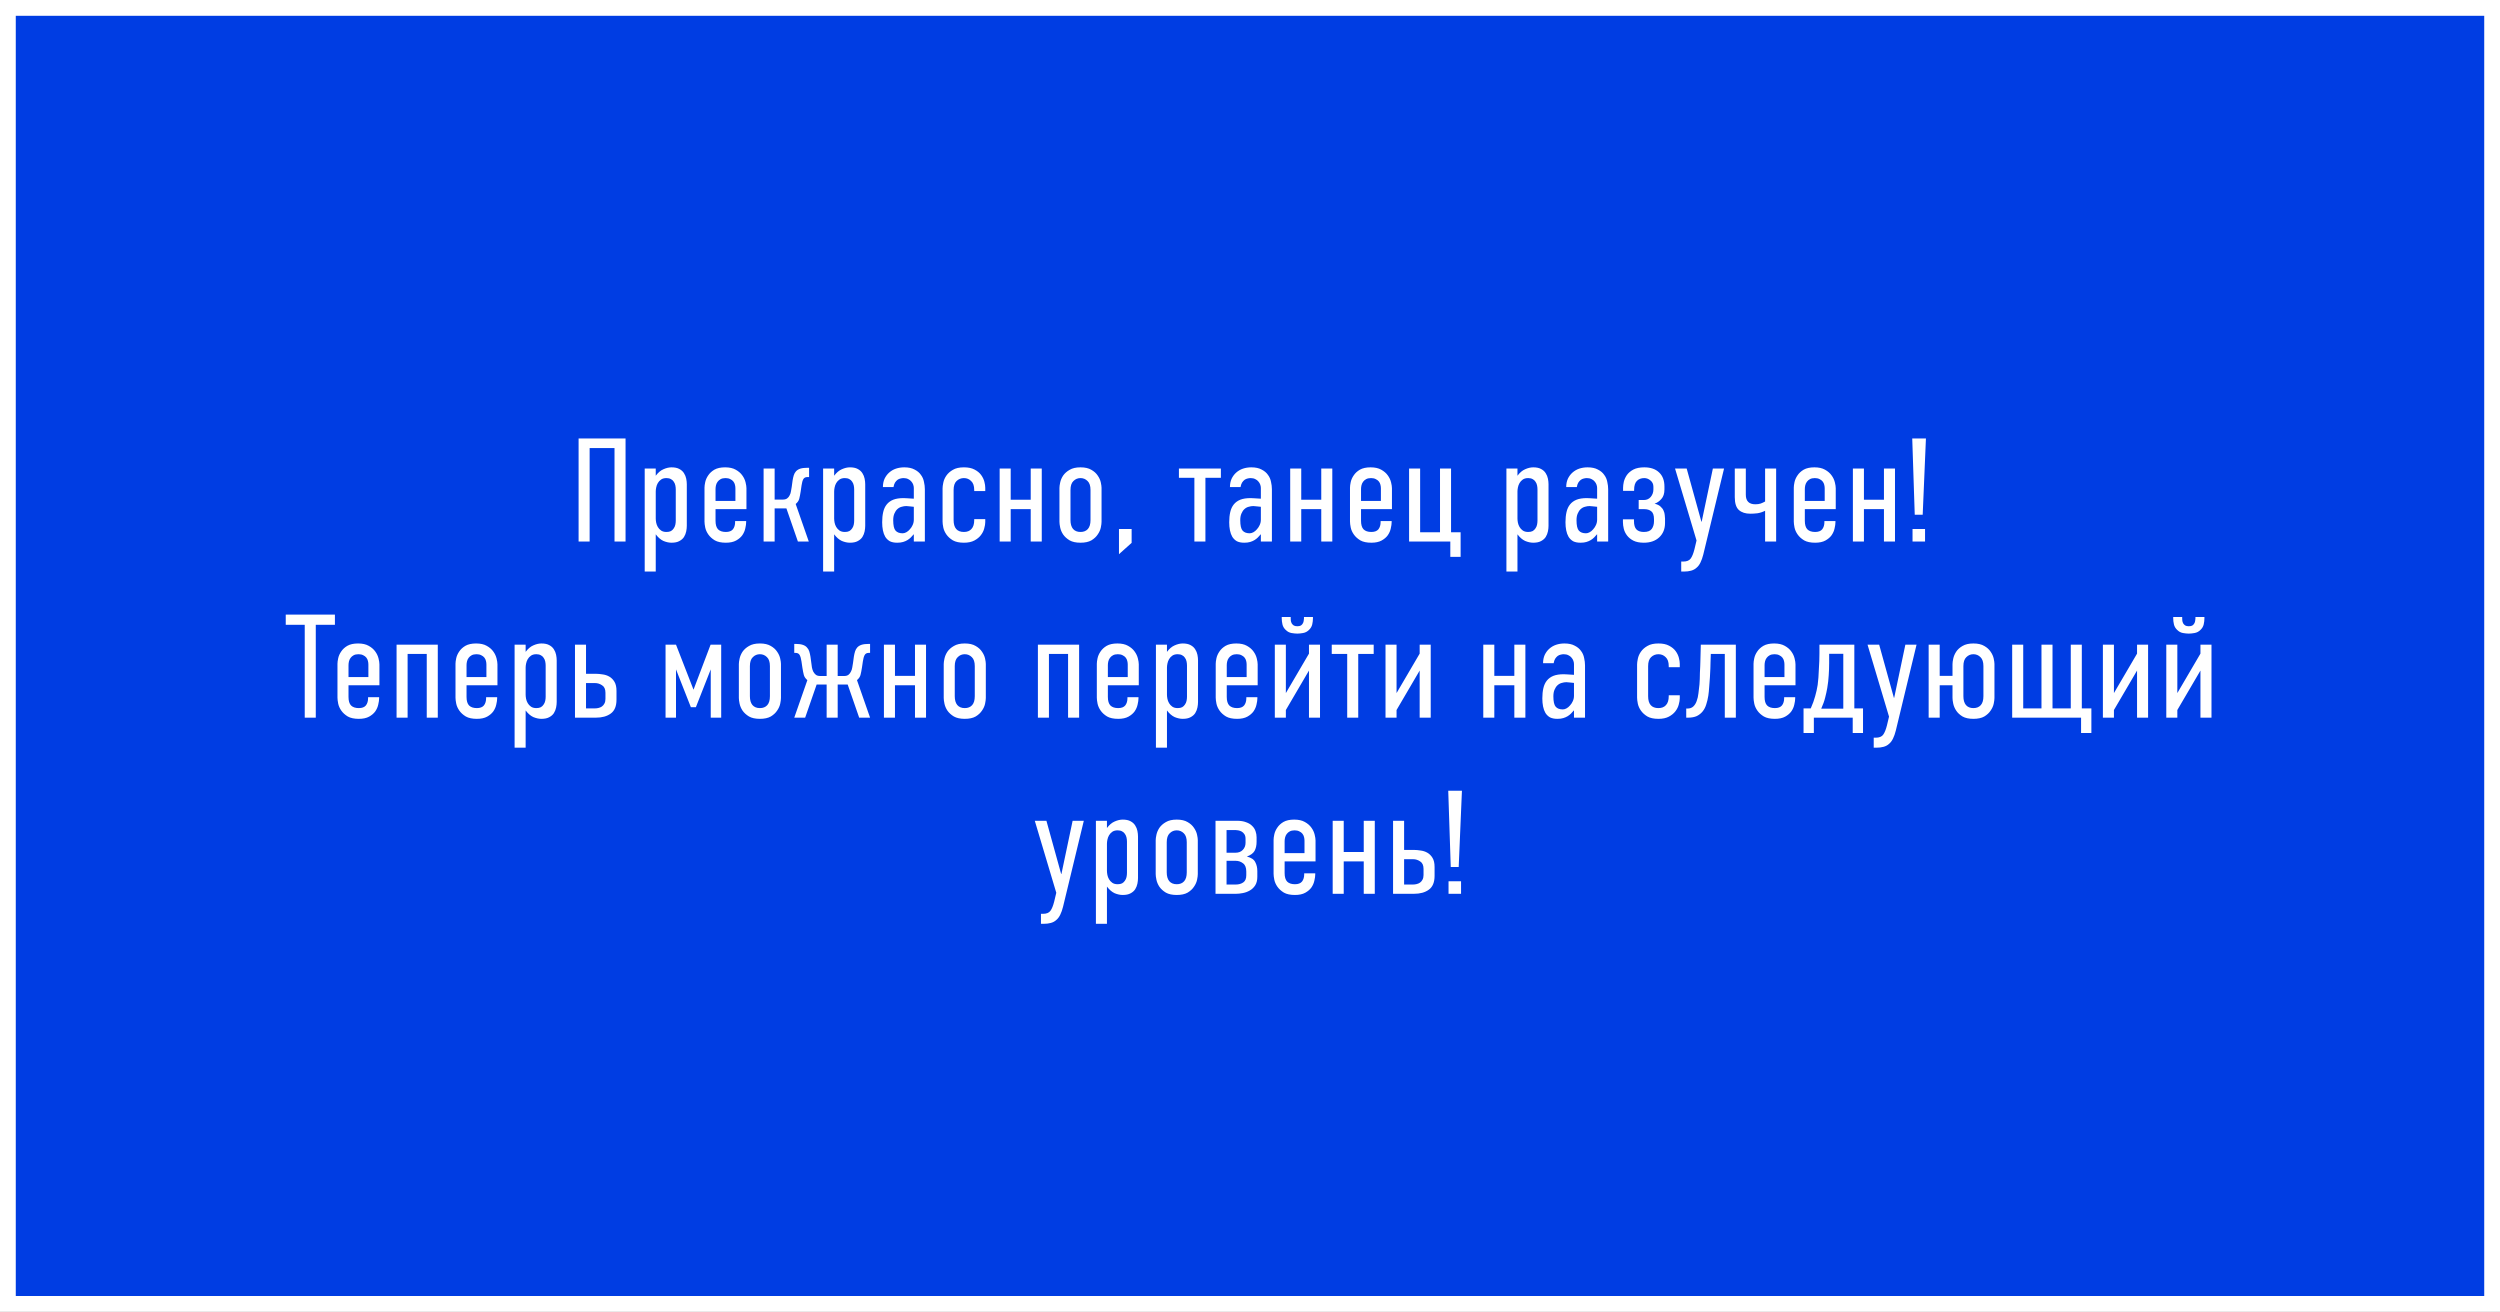 <svg width="951" height="499" viewBox="0 0 951 499" fill="none" xmlns="http://www.w3.org/2000/svg">
<rect x="0" y="0" width="951" height="499" fill="#808080" stroke="none"/>
<rect x="3" y="3" width="945" height="493" fill="#003DE3" stroke="white" stroke-width="6"/>
<path d="M237.961 166.8V206H233.761V170.44H224.297V206H220.097V166.8H237.961ZM245.245 178.224H249.445V180.968C250.341 179.773 251.312 178.952 252.357 178.504C253.44 178.019 254.467 177.776 255.437 177.776C256.669 177.776 257.659 177.981 258.405 178.392C259.189 178.803 259.787 179.344 260.197 180.016C260.608 180.651 260.888 181.341 261.037 182.088C261.187 182.835 261.261 183.544 261.261 184.216V200.008C261.261 200.68 261.187 201.389 261.037 202.136C260.888 202.883 260.608 203.592 260.197 204.264C259.787 204.899 259.189 205.421 258.405 205.832C257.659 206.243 256.669 206.448 255.437 206.448C254.467 206.448 253.44 206.224 252.357 205.776C251.312 205.291 250.341 204.451 249.445 203.256V217.424H245.245V178.224ZM253.533 202.36C254.205 202.36 254.765 202.248 255.213 202.024C255.661 201.763 256.016 201.427 256.277 201.016C256.576 200.605 256.781 200.139 256.893 199.616C257.005 199.093 257.061 198.571 257.061 198.048V186.176C257.061 185.653 257.005 185.131 256.893 184.608C256.781 184.085 256.576 183.619 256.277 183.208C256.016 182.797 255.661 182.48 255.213 182.256C254.765 181.995 254.205 181.864 253.533 181.864C252.675 181.864 251.984 182.051 251.461 182.424C250.939 182.797 250.528 183.245 250.229 183.768C249.931 184.291 249.725 184.851 249.613 185.448C249.501 186.008 249.445 186.512 249.445 186.96V197.264C249.445 197.712 249.501 198.235 249.613 198.832C249.725 199.392 249.931 199.933 250.229 200.456C250.528 200.979 250.939 201.427 251.461 201.8C251.984 202.173 252.675 202.36 253.533 202.36ZM279.638 198.216H283.838V198.608C283.838 199.28 283.726 200.083 283.502 201.016C283.316 201.912 282.942 202.771 282.382 203.592C281.822 204.376 281.038 205.048 280.03 205.608C279.022 206.168 277.716 206.448 276.11 206.448C274.356 206.448 272.956 206.149 271.91 205.552C270.865 204.917 270.044 204.171 269.446 203.312C268.849 202.453 268.457 201.576 268.27 200.68C268.084 199.747 267.99 198.981 267.99 198.384V185.504C267.99 184.944 268.084 184.235 268.27 183.376C268.457 182.517 268.83 181.677 269.39 180.856C269.95 179.997 270.734 179.269 271.742 178.672C272.788 178.075 274.15 177.776 275.83 177.776C277.473 177.776 278.817 178.075 279.862 178.672C280.945 179.269 281.785 179.997 282.382 180.856C282.98 181.677 283.39 182.555 283.614 183.488C283.838 184.384 283.95 185.131 283.95 185.728V193.68H272.19V198.104C272.19 199.597 272.508 200.68 273.142 201.352C273.814 202.024 274.804 202.36 276.11 202.36C277.342 202.36 278.238 202.024 278.798 201.352C279.358 200.643 279.638 199.709 279.638 198.552V198.216ZM279.75 190.544V185.784C279.75 185.336 279.694 184.888 279.582 184.44C279.47 183.955 279.265 183.525 278.966 183.152C278.668 182.779 278.276 182.48 277.79 182.256C277.305 181.995 276.708 181.864 275.998 181.864C275.252 181.864 274.636 181.995 274.15 182.256C273.665 182.517 273.273 182.853 272.974 183.264C272.676 183.675 272.47 184.123 272.358 184.608C272.246 185.093 272.19 185.56 272.19 186.008V190.544H279.75ZM297.808 190.04C298.48 190.04 299.021 189.891 299.432 189.592C299.843 189.293 300.16 188.901 300.384 188.416C300.645 187.931 300.813 187.408 300.888 186.848C301 186.288 301.093 185.747 301.168 185.224L301.504 182.76C301.616 182.051 301.765 181.397 301.952 180.8C302.139 180.203 302.419 179.699 302.792 179.288C303.203 178.84 303.744 178.504 304.416 178.28C305.125 178.056 306.04 177.944 307.16 177.944H307.776V181.472H307.16C306.413 181.472 305.891 181.733 305.592 182.256C305.293 182.779 305.069 183.563 304.92 184.608L304.584 186.904C304.397 188.099 304.211 189.051 304.024 189.76C303.837 190.469 303.389 191.123 302.68 191.72L307.664 206H303.52L299.152 193.4H294.672V206H290.472V178.224H294.672V190.04H297.808ZM313.113 178.224H317.313V180.968C318.209 179.773 319.179 178.952 320.225 178.504C321.307 178.019 322.334 177.776 323.305 177.776C324.537 177.776 325.526 177.981 326.273 178.392C327.057 178.803 327.654 179.344 328.065 180.016C328.475 180.651 328.755 181.341 328.905 182.088C329.054 182.835 329.129 183.544 329.129 184.216V200.008C329.129 200.68 329.054 201.389 328.905 202.136C328.755 202.883 328.475 203.592 328.065 204.264C327.654 204.899 327.057 205.421 326.273 205.832C325.526 206.243 324.537 206.448 323.305 206.448C322.334 206.448 321.307 206.224 320.225 205.776C319.179 205.291 318.209 204.451 317.313 203.256V217.424H313.113V178.224ZM321.401 202.36C322.073 202.36 322.633 202.248 323.081 202.024C323.529 201.763 323.883 201.427 324.145 201.016C324.443 200.605 324.649 200.139 324.761 199.616C324.873 199.093 324.929 198.571 324.929 198.048V186.176C324.929 185.653 324.873 185.131 324.761 184.608C324.649 184.085 324.443 183.619 324.145 183.208C323.883 182.797 323.529 182.48 323.081 182.256C322.633 181.995 322.073 181.864 321.401 181.864C320.542 181.864 319.851 182.051 319.329 182.424C318.806 182.797 318.395 183.245 318.097 183.768C317.798 184.291 317.593 184.851 317.481 185.448C317.369 186.008 317.313 186.512 317.313 186.96V197.264C317.313 197.712 317.369 198.235 317.481 198.832C317.593 199.392 317.798 199.933 318.097 200.456C318.395 200.979 318.806 201.427 319.329 201.8C319.851 202.173 320.542 202.36 321.401 202.36ZM347.617 203.256H347.561C347.225 203.667 346.871 204.059 346.497 204.432C346.124 204.805 345.695 205.141 345.209 205.44C344.724 205.739 344.164 205.981 343.529 206.168C342.932 206.355 342.185 206.448 341.289 206.448C340.169 206.448 339.236 206.261 338.489 205.888C337.78 205.477 337.201 204.917 336.753 204.208C336.343 203.499 336.044 202.677 335.857 201.744C335.671 200.811 335.577 199.784 335.577 198.664C335.577 197.208 335.708 195.92 335.969 194.8C336.231 193.643 336.679 192.672 337.313 191.888C337.948 191.104 338.769 190.507 339.777 190.096C340.823 189.685 342.129 189.48 343.697 189.48C343.996 189.48 344.425 189.499 344.985 189.536C345.545 189.536 346.423 189.592 347.617 189.704V185.616C347.617 185.243 347.543 184.832 347.393 184.384C347.244 183.936 347.001 183.525 346.665 183.152C346.367 182.779 345.975 182.48 345.489 182.256C345.004 181.995 344.407 181.864 343.697 181.864C343.324 181.864 342.932 181.92 342.521 182.032C342.148 182.107 341.775 182.275 341.401 182.536C341.065 182.797 340.748 183.152 340.449 183.6C340.188 184.048 340.001 184.608 339.889 185.28H335.857C335.857 184.123 336.063 183.077 336.473 182.144C336.921 181.211 337.5 180.427 338.209 179.792C338.956 179.12 339.815 178.616 340.785 178.28C341.793 177.944 342.857 177.776 343.977 177.776C345.583 177.776 346.889 178.056 347.897 178.616C348.943 179.139 349.745 179.811 350.305 180.632C350.903 181.416 351.295 182.312 351.481 183.32C351.705 184.291 351.817 185.224 351.817 186.12V206H347.617V203.256ZM347.617 192.784C347.02 192.709 346.479 192.653 345.993 192.616C345.508 192.541 345.097 192.504 344.761 192.504C344.164 192.504 343.567 192.597 342.969 192.784C342.372 192.933 341.831 193.232 341.345 193.68C340.897 194.091 340.524 194.651 340.225 195.36C339.927 196.032 339.777 196.872 339.777 197.88C339.777 199.859 340.076 201.184 340.673 201.856C341.271 202.528 342.167 202.864 343.361 202.864C343.809 202.864 344.276 202.733 344.761 202.472C345.247 202.211 345.695 201.837 346.105 201.352C346.553 200.867 346.908 200.325 347.169 199.728C347.468 199.093 347.617 198.403 347.617 197.656V192.784ZM370.593 197.488H374.793V198.608C374.793 199.28 374.662 200.083 374.401 201.016C374.177 201.912 373.747 202.771 373.113 203.592C372.515 204.376 371.694 205.048 370.649 205.608C369.603 206.168 368.278 206.448 366.673 206.448C364.918 206.448 363.518 206.149 362.473 205.552C361.427 204.917 360.606 204.171 360.009 203.312C359.411 202.453 359.019 201.576 358.833 200.68C358.646 199.747 358.553 198.981 358.553 198.384V185.784C358.553 185.224 358.646 184.496 358.833 183.6C359.019 182.667 359.411 181.771 360.009 180.912C360.606 180.053 361.427 179.325 362.473 178.728C363.518 178.093 364.918 177.776 366.673 177.776C368.315 177.776 369.659 178.056 370.705 178.616C371.787 179.176 372.627 179.867 373.225 180.688C373.822 181.509 374.233 182.368 374.457 183.264C374.681 184.123 374.793 184.888 374.793 185.56V186.792H370.593V186.4C370.593 184.832 370.201 183.693 369.417 182.984C368.67 182.237 367.755 181.864 366.673 181.864C365.59 181.864 364.657 182.237 363.873 182.984C363.126 183.693 362.753 184.832 362.753 186.4V197.824C362.753 200.848 364.059 202.36 366.673 202.36C367.905 202.36 368.857 201.987 369.529 201.24C370.238 200.493 370.593 199.355 370.593 197.824V197.488ZM380.269 178.224H384.469V190.096H392.085V178.224H396.285V206H392.085V193.68H384.469V206H380.269V178.224ZM403.014 185.616C403.014 185.093 403.107 184.403 403.294 183.544C403.48 182.648 403.854 181.771 404.414 180.912C405.011 180.053 405.832 179.325 406.878 178.728C407.923 178.093 409.304 177.776 411.022 177.776C412.739 177.776 414.12 178.093 415.166 178.728C416.211 179.325 417.014 180.053 417.574 180.912C418.171 181.771 418.563 182.648 418.75 183.544C418.936 184.403 419.03 185.075 419.03 185.56V198.496C419.03 199.056 418.936 199.784 418.75 200.68C418.563 201.576 418.171 202.453 417.574 203.312C417.014 204.171 416.211 204.917 415.166 205.552C414.12 206.149 412.739 206.448 411.022 206.448C409.304 206.448 407.923 206.149 406.878 205.552C405.832 204.917 405.011 204.171 404.414 203.312C403.854 202.453 403.48 201.576 403.294 200.68C403.107 199.784 403.014 199.056 403.014 198.496V185.616ZM414.83 186.4C414.83 184.832 414.456 183.693 413.71 182.984C412.963 182.237 412.067 181.864 411.022 181.864C409.976 181.864 409.08 182.237 408.334 182.984C407.587 183.693 407.214 184.832 407.214 186.4V197.824C407.214 199.28 407.531 200.4 408.166 201.184C408.838 201.968 409.79 202.36 411.022 202.36C412.216 202.36 413.15 201.987 413.822 201.24C414.494 200.493 414.83 199.355 414.83 197.824V186.4ZM430.473 201.24V206.504L425.657 210.816V201.24H430.473ZM458.541 181.752V206H454.341V181.752H448.461V178.224H464.421V181.752H458.541ZM479.633 203.256H479.577C479.241 203.667 478.886 204.059 478.513 204.432C478.14 204.805 477.71 205.141 477.225 205.44C476.74 205.739 476.18 205.981 475.545 206.168C474.948 206.355 474.201 206.448 473.305 206.448C472.185 206.448 471.252 206.261 470.505 205.888C469.796 205.477 469.217 204.917 468.769 204.208C468.358 203.499 468.06 202.677 467.873 201.744C467.686 200.811 467.593 199.784 467.593 198.664C467.593 197.208 467.724 195.92 467.985 194.8C468.246 193.643 468.694 192.672 469.329 191.888C469.964 191.104 470.785 190.507 471.793 190.096C472.838 189.685 474.145 189.48 475.713 189.48C476.012 189.48 476.441 189.499 477.001 189.536C477.561 189.536 478.438 189.592 479.633 189.704V185.616C479.633 185.243 479.558 184.832 479.409 184.384C479.26 183.936 479.017 183.525 478.681 183.152C478.382 182.779 477.99 182.48 477.505 182.256C477.02 181.995 476.422 181.864 475.713 181.864C475.34 181.864 474.948 181.92 474.537 182.032C474.164 182.107 473.79 182.275 473.417 182.536C473.081 182.797 472.764 183.152 472.465 183.6C472.204 184.048 472.017 184.608 471.905 185.28H467.873C467.873 184.123 468.078 183.077 468.489 182.144C468.937 181.211 469.516 180.427 470.225 179.792C470.972 179.12 471.83 178.616 472.801 178.28C473.809 177.944 474.873 177.776 475.993 177.776C477.598 177.776 478.905 178.056 479.913 178.616C480.958 179.139 481.761 179.811 482.321 180.632C482.918 181.416 483.31 182.312 483.497 183.32C483.721 184.291 483.833 185.224 483.833 186.12V206H479.633V203.256ZM479.633 192.784C479.036 192.709 478.494 192.653 478.009 192.616C477.524 192.541 477.113 192.504 476.777 192.504C476.18 192.504 475.582 192.597 474.985 192.784C474.388 192.933 473.846 193.232 473.361 193.68C472.913 194.091 472.54 194.651 472.241 195.36C471.942 196.032 471.793 196.872 471.793 197.88C471.793 199.859 472.092 201.184 472.689 201.856C473.286 202.528 474.182 202.864 475.377 202.864C475.825 202.864 476.292 202.733 476.777 202.472C477.262 202.211 477.71 201.837 478.121 201.352C478.569 200.867 478.924 200.325 479.185 199.728C479.484 199.093 479.633 198.403 479.633 197.656V192.784ZM490.792 178.224H494.992V190.096H502.608V178.224H506.808V206H502.608V193.68H494.992V206H490.792V178.224ZM525.185 198.216H529.385V198.608C529.385 199.28 529.273 200.083 529.049 201.016C528.862 201.912 528.489 202.771 527.929 203.592C527.369 204.376 526.585 205.048 525.577 205.608C524.569 206.168 523.262 206.448 521.657 206.448C519.902 206.448 518.502 206.149 517.457 205.552C516.412 204.917 515.59 204.171 514.993 203.312C514.396 202.453 514.004 201.576 513.817 200.68C513.63 199.747 513.537 198.981 513.537 198.384V185.504C513.537 184.944 513.63 184.235 513.817 183.376C514.004 182.517 514.377 181.677 514.937 180.856C515.497 179.997 516.281 179.269 517.289 178.672C518.334 178.075 519.697 177.776 521.377 177.776C523.02 177.776 524.364 178.075 525.409 178.672C526.492 179.269 527.332 179.997 527.929 180.856C528.526 181.677 528.937 182.555 529.161 183.488C529.385 184.384 529.497 185.131 529.497 185.728V193.68H517.737V198.104C517.737 199.597 518.054 200.68 518.689 201.352C519.361 202.024 520.35 202.36 521.657 202.36C522.889 202.36 523.785 202.024 524.345 201.352C524.905 200.643 525.185 199.709 525.185 198.552V198.216ZM525.297 190.544V185.784C525.297 185.336 525.241 184.888 525.129 184.44C525.017 183.955 524.812 183.525 524.513 183.152C524.214 182.779 523.822 182.48 523.337 182.256C522.852 181.995 522.254 181.864 521.545 181.864C520.798 181.864 520.182 181.995 519.697 182.256C519.212 182.517 518.82 182.853 518.521 183.264C518.222 183.675 518.017 184.123 517.905 184.608C517.793 185.093 517.737 185.56 517.737 186.008V190.544H525.297ZM536.019 178.224H540.219V202.472H547.779V178.224H551.979V202.472H555.619V211.824H551.699V206H536.019V178.224ZM573.042 178.224H577.242V180.968C578.138 179.773 579.109 178.952 580.154 178.504C581.237 178.019 582.264 177.776 583.234 177.776C584.466 177.776 585.456 177.981 586.202 178.392C586.986 178.803 587.584 179.344 587.994 180.016C588.405 180.651 588.685 181.341 588.834 182.088C588.984 182.835 589.058 183.544 589.058 184.216V200.008C589.058 200.68 588.984 201.389 588.834 202.136C588.685 202.883 588.405 203.592 587.994 204.264C587.584 204.899 586.986 205.421 586.202 205.832C585.456 206.243 584.466 206.448 583.234 206.448C582.264 206.448 581.237 206.224 580.154 205.776C579.109 205.291 578.138 204.451 577.242 203.256V217.424H573.042V178.224ZM581.33 202.36C582.002 202.36 582.562 202.248 583.01 202.024C583.458 201.763 583.813 201.427 584.074 201.016C584.373 200.605 584.578 200.139 584.69 199.616C584.802 199.093 584.858 198.571 584.858 198.048V186.176C584.858 185.653 584.802 185.131 584.69 184.608C584.578 184.085 584.373 183.619 584.074 183.208C583.813 182.797 583.458 182.48 583.01 182.256C582.562 181.995 582.002 181.864 581.33 181.864C580.472 181.864 579.781 182.051 579.258 182.424C578.736 182.797 578.325 183.245 578.026 183.768C577.728 184.291 577.522 184.851 577.41 185.448C577.298 186.008 577.242 186.512 577.242 186.96V197.264C577.242 197.712 577.298 198.235 577.41 198.832C577.522 199.392 577.728 199.933 578.026 200.456C578.325 200.979 578.736 201.427 579.258 201.8C579.781 202.173 580.472 202.36 581.33 202.36ZM607.547 203.256H607.491C607.155 203.667 606.8 204.059 606.427 204.432C606.054 204.805 605.624 205.141 605.139 205.44C604.654 205.739 604.094 205.981 603.459 206.168C602.862 206.355 602.115 206.448 601.219 206.448C600.099 206.448 599.166 206.261 598.419 205.888C597.71 205.477 597.131 204.917 596.683 204.208C596.272 203.499 595.974 202.677 595.787 201.744C595.6 200.811 595.507 199.784 595.507 198.664C595.507 197.208 595.638 195.92 595.899 194.8C596.16 193.643 596.608 192.672 597.243 191.888C597.878 191.104 598.699 190.507 599.707 190.096C600.752 189.685 602.059 189.48 603.627 189.48C603.926 189.48 604.355 189.499 604.915 189.536C605.475 189.536 606.352 189.592 607.547 189.704V185.616C607.547 185.243 607.472 184.832 607.323 184.384C607.174 183.936 606.931 183.525 606.595 183.152C606.296 182.779 605.904 182.48 605.419 182.256C604.934 181.995 604.336 181.864 603.627 181.864C603.254 181.864 602.862 181.92 602.451 182.032C602.078 182.107 601.704 182.275 601.331 182.536C600.995 182.797 600.678 183.152 600.379 183.6C600.118 184.048 599.931 184.608 599.819 185.28H595.787C595.787 184.123 595.992 183.077 596.403 182.144C596.851 181.211 597.43 180.427 598.139 179.792C598.886 179.12 599.744 178.616 600.715 178.28C601.723 177.944 602.787 177.776 603.907 177.776C605.512 177.776 606.819 178.056 607.827 178.616C608.872 179.139 609.675 179.811 610.235 180.632C610.832 181.416 611.224 182.312 611.411 183.32C611.635 184.291 611.747 185.224 611.747 186.12V206H607.547V203.256ZM607.547 192.784C606.95 192.709 606.408 192.653 605.923 192.616C605.438 192.541 605.027 192.504 604.691 192.504C604.094 192.504 603.496 192.597 602.899 192.784C602.302 192.933 601.76 193.232 601.275 193.68C600.827 194.091 600.454 194.651 600.155 195.36C599.856 196.032 599.707 196.872 599.707 197.88C599.707 199.859 600.006 201.184 600.603 201.856C601.2 202.528 602.096 202.864 603.291 202.864C603.739 202.864 604.206 202.733 604.691 202.472C605.176 202.211 605.624 201.837 606.035 201.352C606.483 200.867 606.838 200.325 607.099 199.728C607.398 199.093 607.547 198.403 607.547 197.656V192.784ZM617.418 185.56C617.418 184.888 617.512 184.123 617.698 183.264C617.922 182.368 618.314 181.509 618.874 180.688C619.472 179.867 620.293 179.176 621.338 178.616C622.421 178.056 623.802 177.776 625.482 177.776C627.872 177.776 629.738 178.411 631.082 179.68C632.464 180.949 633.154 182.76 633.154 185.112V186.176C633.154 187.744 632.762 188.957 631.978 189.816C631.232 190.675 630.373 191.272 629.402 191.608C630.373 191.832 631.12 192.187 631.642 192.672C632.202 193.157 632.594 193.68 632.818 194.24C633.08 194.8 633.229 195.36 633.266 195.92C633.341 196.48 633.378 196.928 633.378 197.264V198.944C633.378 201.221 632.632 203.051 631.138 204.432C629.682 205.776 627.741 206.448 625.314 206.448C623.709 206.448 622.384 206.187 621.338 205.664C620.33 205.141 619.528 204.488 618.93 203.704C618.333 202.92 617.922 202.08 617.698 201.184C617.474 200.251 617.362 199.392 617.362 198.608V197.544H621.562V198.16C621.562 199.691 621.88 200.773 622.514 201.408C623.149 202.043 624.082 202.36 625.314 202.36C626.77 202.36 627.778 201.968 628.338 201.184C628.898 200.4 629.178 199.429 629.178 198.272V197.544C629.178 196.013 628.824 194.987 628.114 194.464C627.442 193.941 626.565 193.68 625.482 193.68H623.354V190.208H625.314C626.397 190.208 627.274 189.816 627.946 189.032C628.618 188.211 628.954 187.259 628.954 186.176V185.168C628.954 184.16 628.581 183.357 627.834 182.76C627.125 182.163 626.341 181.864 625.482 181.864C624.325 181.864 623.392 182.219 622.682 182.928C621.973 183.637 621.618 184.776 621.618 186.344V186.736H617.418V185.56ZM647.936 210.928C647.637 212.123 647.282 213.131 646.872 213.952C646.461 214.811 645.957 215.483 645.36 215.968C644.8 216.491 644.109 216.864 643.288 217.088C642.504 217.312 641.57 217.424 640.488 217.424H639.536V213.616H640.32C641.626 213.616 642.56 213.243 643.12 212.496C643.68 211.749 644.165 210.555 644.576 208.912L645.36 205.608L637.184 178.224H641.608L647.208 198.44H647.32L651.576 178.224H655.832L647.936 210.928ZM671.445 194.296C670.475 194.781 669.504 195.099 668.533 195.248C667.563 195.36 666.667 195.416 665.845 195.416C663.979 195.416 662.523 194.949 661.477 194.016C660.432 193.083 659.909 191.44 659.909 189.088V178.224H664.109V188.192C664.109 190.619 665.323 191.832 667.749 191.832C668.496 191.832 669.168 191.739 669.765 191.552C670.363 191.328 670.923 191.067 671.445 190.768V178.224H675.645V206H671.445V194.296ZM694.005 198.216H698.205V198.608C698.205 199.28 698.093 200.083 697.869 201.016C697.683 201.912 697.309 202.771 696.749 203.592C696.189 204.376 695.405 205.048 694.397 205.608C693.389 206.168 692.083 206.448 690.477 206.448C688.723 206.448 687.323 206.149 686.277 205.552C685.232 204.917 684.411 204.171 683.813 203.312C683.216 202.453 682.824 201.576 682.637 200.68C682.451 199.747 682.357 198.981 682.357 198.384V185.504C682.357 184.944 682.451 184.235 682.637 183.376C682.824 182.517 683.197 181.677 683.757 180.856C684.317 179.997 685.101 179.269 686.109 178.672C687.155 178.075 688.517 177.776 690.197 177.776C691.84 177.776 693.184 178.075 694.229 178.672C695.312 179.269 696.152 179.997 696.749 180.856C697.347 181.677 697.757 182.555 697.981 183.488C698.205 184.384 698.317 185.131 698.317 185.728V193.68H686.557V198.104C686.557 199.597 686.875 200.68 687.509 201.352C688.181 202.024 689.171 202.36 690.477 202.36C691.709 202.36 692.605 202.024 693.165 201.352C693.725 200.643 694.005 199.709 694.005 198.552V198.216ZM694.117 190.544V185.784C694.117 185.336 694.061 184.888 693.949 184.44C693.837 183.955 693.632 183.525 693.333 183.152C693.035 182.779 692.643 182.48 692.157 182.256C691.672 181.995 691.075 181.864 690.365 181.864C689.619 181.864 689.003 181.995 688.517 182.256C688.032 182.517 687.64 182.853 687.341 183.264C687.043 183.675 686.837 184.123 686.725 184.608C686.613 185.093 686.557 185.56 686.557 186.008V190.544H694.117ZM704.839 178.224H709.039V190.096H716.655V178.224H720.855V206H716.655V193.68H709.039V206H704.839V178.224ZM732.624 166.8L731.392 195.808H728.368L727.416 166.8H732.624ZM732.288 201.24V206H727.528V201.24H732.288ZM127.401 233.8V237.664H120.121V273H115.921V237.664H108.697V233.8H127.401ZM140.021 265.216H144.221V265.608C144.221 266.28 144.109 267.083 143.885 268.016C143.698 268.912 143.325 269.771 142.765 270.592C142.205 271.376 141.421 272.048 140.413 272.608C139.405 273.168 138.098 273.448 136.493 273.448C134.738 273.448 133.338 273.149 132.293 272.552C131.248 271.917 130.426 271.171 129.829 270.312C129.232 269.453 128.84 268.576 128.653 267.68C128.466 266.747 128.373 265.981 128.373 265.384V252.504C128.373 251.944 128.466 251.235 128.653 250.376C128.84 249.517 129.213 248.677 129.773 247.856C130.333 246.997 131.117 246.269 132.125 245.672C133.17 245.075 134.533 244.776 136.213 244.776C137.856 244.776 139.2 245.075 140.245 245.672C141.328 246.269 142.168 246.997 142.765 247.856C143.362 248.677 143.773 249.555 143.997 250.488C144.221 251.384 144.333 252.131 144.333 252.728V260.68H132.573V265.104C132.573 266.597 132.89 267.68 133.525 268.352C134.197 269.024 135.186 269.36 136.493 269.36C137.725 269.36 138.621 269.024 139.181 268.352C139.741 267.643 140.021 266.709 140.021 265.552V265.216ZM140.133 257.544V252.784C140.133 252.336 140.077 251.888 139.965 251.44C139.853 250.955 139.648 250.525 139.349 250.152C139.05 249.779 138.658 249.48 138.173 249.256C137.688 248.995 137.09 248.864 136.381 248.864C135.634 248.864 135.018 248.995 134.533 249.256C134.048 249.517 133.656 249.853 133.357 250.264C133.058 250.675 132.853 251.123 132.741 251.608C132.629 252.093 132.573 252.56 132.573 253.008V257.544H140.133ZM150.855 245.224H166.535V273H162.335V248.752H155.055V273H150.855V245.224ZM184.919 265.216H189.119V265.608C189.119 266.28 189.007 267.083 188.783 268.016C188.597 268.912 188.223 269.771 187.663 270.592C187.103 271.376 186.319 272.048 185.311 272.608C184.303 273.168 182.997 273.448 181.391 273.448C179.637 273.448 178.237 273.149 177.191 272.552C176.146 271.917 175.325 271.171 174.727 270.312C174.13 269.453 173.738 268.576 173.551 267.68C173.365 266.747 173.271 265.981 173.271 265.384V252.504C173.271 251.944 173.365 251.235 173.551 250.376C173.738 249.517 174.111 248.677 174.671 247.856C175.231 246.997 176.015 246.269 177.023 245.672C178.069 245.075 179.431 244.776 181.111 244.776C182.754 244.776 184.098 245.075 185.143 245.672C186.226 246.269 187.066 246.997 187.663 247.856C188.261 248.677 188.671 249.555 188.895 250.488C189.119 251.384 189.231 252.131 189.231 252.728V260.68H177.471V265.104C177.471 266.597 177.789 267.68 178.423 268.352C179.095 269.024 180.085 269.36 181.391 269.36C182.623 269.36 183.519 269.024 184.079 268.352C184.639 267.643 184.919 266.709 184.919 265.552V265.216ZM185.031 257.544V252.784C185.031 252.336 184.975 251.888 184.863 251.44C184.751 250.955 184.546 250.525 184.247 250.152C183.949 249.779 183.557 249.48 183.071 249.256C182.586 248.995 181.989 248.864 181.279 248.864C180.533 248.864 179.917 248.995 179.431 249.256C178.946 249.517 178.554 249.853 178.255 250.264C177.957 250.675 177.751 251.123 177.639 251.608C177.527 252.093 177.471 252.56 177.471 253.008V257.544H185.031ZM195.753 245.224H199.953V247.968C200.849 246.773 201.82 245.952 202.865 245.504C203.948 245.019 204.975 244.776 205.945 244.776C207.177 244.776 208.167 244.981 208.913 245.392C209.697 245.803 210.295 246.344 210.705 247.016C211.116 247.651 211.396 248.341 211.545 249.088C211.695 249.835 211.769 250.544 211.769 251.216V267.008C211.769 267.68 211.695 268.389 211.545 269.136C211.396 269.883 211.116 270.592 210.705 271.264C210.295 271.899 209.697 272.421 208.913 272.832C208.167 273.243 207.177 273.448 205.945 273.448C204.975 273.448 203.948 273.224 202.865 272.776C201.82 272.291 200.849 271.451 199.953 270.256V284.424H195.753V245.224ZM204.041 269.36C204.713 269.36 205.273 269.248 205.721 269.024C206.169 268.763 206.524 268.427 206.785 268.016C207.084 267.605 207.289 267.139 207.401 266.616C207.513 266.093 207.569 265.571 207.569 265.048V253.176C207.569 252.653 207.513 252.131 207.401 251.608C207.289 251.085 207.084 250.619 206.785 250.208C206.524 249.797 206.169 249.48 205.721 249.256C205.273 248.995 204.713 248.864 204.041 248.864C203.183 248.864 202.492 249.051 201.969 249.424C201.447 249.797 201.036 250.245 200.737 250.768C200.439 251.291 200.233 251.851 200.121 252.448C200.009 253.008 199.953 253.512 199.953 253.96V264.264C199.953 264.712 200.009 265.235 200.121 265.832C200.233 266.392 200.439 266.933 200.737 267.456C201.036 267.979 201.447 268.427 201.969 268.8C202.492 269.173 203.183 269.36 204.041 269.36ZM222.922 245.224V256.312H226.674C227.458 256.312 228.298 256.387 229.194 256.536C230.127 256.648 230.986 256.928 231.77 257.376C232.554 257.824 233.207 258.477 233.73 259.336C234.253 260.195 234.514 261.352 234.514 262.808V266.168C234.514 268.632 233.786 270.387 232.33 271.432C230.911 272.477 229.026 273 226.674 273H218.722V245.224H222.922ZM222.922 269.472H226.338C226.786 269.472 227.234 269.416 227.682 269.304C228.167 269.192 228.597 269.005 228.97 268.744C229.381 268.445 229.698 268.072 229.922 267.624C230.183 267.139 230.314 266.541 230.314 265.832V263.536C230.314 262.155 229.885 261.203 229.026 260.68C228.205 260.12 227.309 259.84 226.338 259.84H222.922V269.472ZM263.815 262.36L270.311 245.224H274.343V273H270.367V254.632L264.711 269.024H262.807L257.151 254.632V273H253.175V245.224H257.151L263.815 262.36ZM281.061 252.616C281.061 252.093 281.154 251.403 281.341 250.544C281.527 249.648 281.901 248.771 282.461 247.912C283.058 247.053 283.879 246.325 284.925 245.728C285.97 245.093 287.351 244.776 289.069 244.776C290.786 244.776 292.167 245.093 293.213 245.728C294.258 246.325 295.061 247.053 295.621 247.912C296.218 248.771 296.61 249.648 296.797 250.544C296.983 251.403 297.077 252.075 297.077 252.56V265.496C297.077 266.056 296.983 266.784 296.797 267.68C296.61 268.576 296.218 269.453 295.621 270.312C295.061 271.171 294.258 271.917 293.213 272.552C292.167 273.149 290.786 273.448 289.069 273.448C287.351 273.448 285.97 273.149 284.925 272.552C283.879 271.917 283.058 271.171 282.461 270.312C281.901 269.453 281.527 268.576 281.341 267.68C281.154 266.784 281.061 266.056 281.061 265.496V252.616ZM292.877 253.4C292.877 251.832 292.503 250.693 291.757 249.984C291.01 249.237 290.114 248.864 289.069 248.864C288.023 248.864 287.127 249.237 286.381 249.984C285.634 250.693 285.261 251.832 285.261 253.4V264.824C285.261 266.28 285.578 267.4 286.213 268.184C286.885 268.968 287.837 269.36 289.069 269.36C290.263 269.36 291.197 268.987 291.869 268.24C292.541 267.493 292.877 266.355 292.877 264.824V253.4ZM314.456 257.152V245.224H318.656V257.152H321.12C321.792 257.152 322.333 257.003 322.744 256.704C323.154 256.368 323.472 255.957 323.696 255.472C323.957 254.987 324.125 254.464 324.2 253.904C324.312 253.307 324.405 252.747 324.48 252.224L324.816 249.76C324.928 249.051 325.077 248.397 325.264 247.8C325.45 247.203 325.73 246.699 326.104 246.288C326.514 245.84 327.056 245.504 327.728 245.28C328.437 245.056 329.352 244.944 330.472 244.944H330.976V248.36H330.472C329.725 248.36 329.202 248.64 328.904 249.2C328.605 249.76 328.381 250.563 328.232 251.608L327.896 253.904C327.709 255.099 327.522 256.051 327.336 256.76C327.149 257.469 326.701 258.123 325.992 258.72L330.976 273H326.832L322.464 260.4H318.656V273H314.456V260.4H310.648L306.28 273H302.136L307.12 258.72C306.41 258.123 305.962 257.469 305.776 256.76C305.589 256.051 305.402 255.099 305.216 253.904L304.88 251.608C304.73 250.563 304.506 249.76 304.208 249.2C303.909 248.64 303.386 248.36 302.64 248.36H302.136V244.944H302.64C303.76 244.944 304.656 245.056 305.328 245.28C306.037 245.504 306.578 245.84 306.952 246.288C307.362 246.699 307.661 247.203 307.848 247.8C308.034 248.397 308.184 249.051 308.296 249.76L308.632 252.224C308.706 252.747 308.781 253.307 308.856 253.904C308.968 254.464 309.136 254.987 309.36 255.472C309.621 255.957 309.957 256.368 310.368 256.704C310.778 257.003 311.32 257.152 311.992 257.152H314.456ZM336.245 245.224H340.445V257.096H348.061V245.224H352.261V273H348.061V260.68H340.445V273H336.245V245.224ZM358.99 252.616C358.99 252.093 359.084 251.403 359.27 250.544C359.457 249.648 359.83 248.771 360.39 247.912C360.988 247.053 361.809 246.325 362.854 245.728C363.9 245.093 365.281 244.776 366.998 244.776C368.716 244.776 370.097 245.093 371.142 245.728C372.188 246.325 372.99 247.053 373.55 247.912C374.148 248.771 374.54 249.648 374.726 250.544C374.913 251.403 375.006 252.075 375.006 252.56V265.496C375.006 266.056 374.913 266.784 374.726 267.68C374.54 268.576 374.148 269.453 373.55 270.312C372.99 271.171 372.188 271.917 371.142 272.552C370.097 273.149 368.716 273.448 366.998 273.448C365.281 273.448 363.9 273.149 362.854 272.552C361.809 271.917 360.988 271.171 360.39 270.312C359.83 269.453 359.457 268.576 359.27 267.68C359.084 266.784 358.99 266.056 358.99 265.496V252.616ZM370.806 253.4C370.806 251.832 370.433 250.693 369.686 249.984C368.94 249.237 368.044 248.864 366.998 248.864C365.953 248.864 365.057 249.237 364.31 249.984C363.564 250.693 363.19 251.832 363.19 253.4V264.824C363.19 266.28 363.508 267.4 364.142 268.184C364.814 268.968 365.766 269.36 366.998 269.36C368.193 269.36 369.126 268.987 369.798 268.24C370.47 267.493 370.806 266.355 370.806 264.824V253.4ZM394.816 245.224H410.496V273H406.296V248.752H399.016V273H394.816V245.224ZM428.88 265.216H433.08V265.608C433.08 266.28 432.968 267.083 432.744 268.016C432.558 268.912 432.184 269.771 431.624 270.592C431.064 271.376 430.28 272.048 429.272 272.608C428.264 273.168 426.958 273.448 425.352 273.448C423.598 273.448 422.198 273.149 421.152 272.552C420.107 271.917 419.286 271.171 418.688 270.312C418.091 269.453 417.699 268.576 417.512 267.68C417.326 266.747 417.232 265.981 417.232 265.384V252.504C417.232 251.944 417.326 251.235 417.512 250.376C417.699 249.517 418.072 248.677 418.632 247.856C419.192 246.997 419.976 246.269 420.984 245.672C422.03 245.075 423.392 244.776 425.072 244.776C426.715 244.776 428.059 245.075 429.104 245.672C430.187 246.269 431.027 246.997 431.624 247.856C432.222 248.677 432.632 249.555 432.856 250.488C433.08 251.384 433.192 252.131 433.192 252.728V260.68H421.432V265.104C421.432 266.597 421.75 267.68 422.384 268.352C423.056 269.024 424.046 269.36 425.352 269.36C426.584 269.36 427.48 269.024 428.04 268.352C428.6 267.643 428.88 266.709 428.88 265.552V265.216ZM428.992 257.544V252.784C428.992 252.336 428.936 251.888 428.824 251.44C428.712 250.955 428.507 250.525 428.208 250.152C427.91 249.779 427.518 249.48 427.032 249.256C426.547 248.995 425.95 248.864 425.24 248.864C424.494 248.864 423.878 248.995 423.392 249.256C422.907 249.517 422.515 249.853 422.216 250.264C421.918 250.675 421.712 251.123 421.6 251.608C421.488 252.093 421.432 252.56 421.432 253.008V257.544H428.992ZM439.714 245.224H443.914V247.968C444.81 246.773 445.781 245.952 446.826 245.504C447.909 245.019 448.936 244.776 449.906 244.776C451.138 244.776 452.128 244.981 452.874 245.392C453.658 245.803 454.256 246.344 454.666 247.016C455.077 247.651 455.357 248.341 455.506 249.088C455.656 249.835 455.73 250.544 455.73 251.216V267.008C455.73 267.68 455.656 268.389 455.506 269.136C455.357 269.883 455.077 270.592 454.666 271.264C454.256 271.899 453.658 272.421 452.874 272.832C452.128 273.243 451.138 273.448 449.906 273.448C448.936 273.448 447.909 273.224 446.826 272.776C445.781 272.291 444.81 271.451 443.914 270.256V284.424H439.714V245.224ZM448.002 269.36C448.674 269.36 449.234 269.248 449.682 269.024C450.13 268.763 450.485 268.427 450.746 268.016C451.045 267.605 451.25 267.139 451.362 266.616C451.474 266.093 451.53 265.571 451.53 265.048V253.176C451.53 252.653 451.474 252.131 451.362 251.608C451.25 251.085 451.045 250.619 450.746 250.208C450.485 249.797 450.13 249.48 449.682 249.256C449.234 248.995 448.674 248.864 448.002 248.864C447.144 248.864 446.453 249.051 445.93 249.424C445.408 249.797 444.997 250.245 444.698 250.768C444.4 251.291 444.194 251.851 444.082 252.448C443.97 253.008 443.914 253.512 443.914 253.96V264.264C443.914 264.712 443.97 265.235 444.082 265.832C444.194 266.392 444.4 266.933 444.698 267.456C444.997 267.979 445.408 268.427 445.93 268.8C446.453 269.173 447.144 269.36 448.002 269.36ZM474.107 265.216H478.307V265.608C478.307 266.28 478.195 267.083 477.971 268.016C477.784 268.912 477.411 269.771 476.851 270.592C476.291 271.376 475.507 272.048 474.499 272.608C473.491 273.168 472.184 273.448 470.579 273.448C468.824 273.448 467.424 273.149 466.379 272.552C465.334 271.917 464.512 271.171 463.915 270.312C463.318 269.453 462.926 268.576 462.739 267.68C462.552 266.747 462.459 265.981 462.459 265.384V252.504C462.459 251.944 462.552 251.235 462.739 250.376C462.926 249.517 463.299 248.677 463.859 247.856C464.419 246.997 465.203 246.269 466.211 245.672C467.256 245.075 468.619 244.776 470.299 244.776C471.942 244.776 473.286 245.075 474.331 245.672C475.414 246.269 476.254 246.997 476.851 247.856C477.448 248.677 477.859 249.555 478.083 250.488C478.307 251.384 478.419 252.131 478.419 252.728V260.68H466.659V265.104C466.659 266.597 466.976 267.68 467.611 268.352C468.283 269.024 469.272 269.36 470.579 269.36C471.811 269.36 472.707 269.024 473.267 268.352C473.827 267.643 474.107 266.709 474.107 265.552V265.216ZM474.219 257.544V252.784C474.219 252.336 474.163 251.888 474.051 251.44C473.939 250.955 473.734 250.525 473.435 250.152C473.136 249.779 472.744 249.48 472.259 249.256C471.774 248.995 471.176 248.864 470.467 248.864C469.72 248.864 469.104 248.995 468.619 249.256C468.134 249.517 467.742 249.853 467.443 250.264C467.144 250.675 466.939 251.123 466.827 251.608C466.715 252.093 466.659 252.56 466.659 253.008V257.544H474.219ZM489.141 245.224V263.648L497.933 248.64V245.224H502.133V273H497.933V255.08L489.141 270.088V273H484.941V245.224H489.141ZM496.029 234.696H499.445V235.256C499.445 235.965 499.351 236.731 499.165 237.552C498.978 238.336 498.567 239.027 497.933 239.624C497.298 240.259 496.551 240.651 495.693 240.8C494.871 240.949 494.143 241.024 493.509 241.024C492.874 241.024 492.127 240.949 491.269 240.8C490.447 240.651 489.719 240.259 489.085 239.624C488.45 239.027 488.039 238.336 487.853 237.552C487.666 236.731 487.573 235.965 487.573 235.256V234.696H490.989V235.256C490.989 235.555 491.007 235.872 491.045 236.208C491.119 236.544 491.231 236.861 491.381 237.16C491.567 237.459 491.829 237.72 492.165 237.944C492.501 238.131 492.949 238.224 493.509 238.224C494.069 238.224 494.517 238.131 494.853 237.944C495.189 237.72 495.431 237.459 495.581 237.16C495.767 236.861 495.879 236.544 495.917 236.208C495.991 235.872 496.029 235.555 496.029 235.256V234.696ZM516.674 248.752V273H512.474V248.752H506.594V245.224H522.554V248.752H516.674ZM531.25 245.224V263.648L540.042 248.64V245.224H544.242V273H540.042V255.08L531.25 270.088V273H527.05V245.224H531.25ZM564.238 245.224H568.438V257.096H576.054V245.224H580.254V273H576.054V260.68H568.438V273H564.238V245.224ZM598.742 270.256H598.686C598.35 270.667 597.996 271.059 597.622 271.432C597.249 271.805 596.82 272.141 596.334 272.44C595.849 272.739 595.289 272.981 594.654 273.168C594.057 273.355 593.31 273.448 592.414 273.448C591.294 273.448 590.361 273.261 589.614 272.888C588.905 272.477 588.326 271.917 587.878 271.208C587.468 270.499 587.169 269.677 586.982 268.744C586.796 267.811 586.702 266.784 586.702 265.664C586.702 264.208 586.833 262.92 587.094 261.8C587.356 260.643 587.804 259.672 588.438 258.888C589.073 258.104 589.894 257.507 590.902 257.096C591.948 256.685 593.254 256.48 594.822 256.48C595.121 256.48 595.55 256.499 596.11 256.536C596.67 256.536 597.548 256.592 598.742 256.704V252.616C598.742 252.243 598.668 251.832 598.518 251.384C598.369 250.936 598.126 250.525 597.79 250.152C597.492 249.779 597.1 249.48 596.614 249.256C596.129 248.995 595.532 248.864 594.822 248.864C594.449 248.864 594.057 248.92 593.646 249.032C593.273 249.107 592.9 249.275 592.526 249.536C592.19 249.797 591.873 250.152 591.574 250.6C591.313 251.048 591.126 251.608 591.014 252.28H586.982C586.982 251.123 587.188 250.077 587.598 249.144C588.046 248.211 588.625 247.427 589.334 246.792C590.081 246.12 590.94 245.616 591.91 245.28C592.918 244.944 593.982 244.776 595.102 244.776C596.708 244.776 598.014 245.056 599.022 245.616C600.068 246.139 600.87 246.811 601.43 247.632C602.028 248.416 602.42 249.312 602.606 250.32C602.83 251.291 602.942 252.224 602.942 253.12V273H598.742V270.256ZM598.742 259.784C598.145 259.709 597.604 259.653 597.118 259.616C596.633 259.541 596.222 259.504 595.886 259.504C595.289 259.504 594.692 259.597 594.094 259.784C593.497 259.933 592.956 260.232 592.47 260.68C592.022 261.091 591.649 261.651 591.35 262.36C591.052 263.032 590.902 263.872 590.902 264.88C590.902 266.859 591.201 268.184 591.798 268.856C592.396 269.528 593.292 269.864 594.486 269.864C594.934 269.864 595.401 269.733 595.886 269.472C596.372 269.211 596.82 268.837 597.23 268.352C597.678 267.867 598.033 267.325 598.294 266.728C598.593 266.093 598.742 265.403 598.742 264.656V259.784ZM634.788 264.488H638.988V265.608C638.988 266.28 638.857 267.083 638.596 268.016C638.372 268.912 637.943 269.771 637.308 270.592C636.711 271.376 635.889 272.048 634.844 272.608C633.799 273.168 632.473 273.448 630.868 273.448C629.113 273.448 627.713 273.149 626.668 272.552C625.623 271.917 624.801 271.171 624.204 270.312C623.607 269.453 623.215 268.576 623.028 267.68C622.841 266.747 622.748 265.981 622.748 265.384V252.784C622.748 252.224 622.841 251.496 623.028 250.6C623.215 249.667 623.607 248.771 624.204 247.912C624.801 247.053 625.623 246.325 626.668 245.728C627.713 245.093 629.113 244.776 630.868 244.776C632.511 244.776 633.855 245.056 634.9 245.616C635.983 246.176 636.823 246.867 637.42 247.688C638.017 248.509 638.428 249.368 638.652 250.264C638.876 251.123 638.988 251.888 638.988 252.56V253.792H634.788V253.4C634.788 251.832 634.396 250.693 633.612 249.984C632.865 249.237 631.951 248.864 630.868 248.864C629.785 248.864 628.852 249.237 628.068 249.984C627.321 250.693 626.948 251.832 626.948 253.4V264.824C626.948 267.848 628.255 269.36 630.868 269.36C632.1 269.36 633.052 268.987 633.724 268.24C634.433 267.493 634.788 266.355 634.788 264.824V264.488ZM660.312 273H656.112V248.752H650.792L650.68 252C650.68 252.485 650.662 253.232 650.624 254.24C650.587 255.248 650.531 256.368 650.456 257.6C650.382 258.795 650.288 260.027 650.176 261.296C650.102 262.528 649.99 263.648 649.84 264.656C649.654 265.851 649.392 266.952 649.056 267.96C648.758 268.968 648.31 269.845 647.712 270.592C647.115 271.339 646.368 271.936 645.472 272.384C644.576 272.795 643.456 273 642.112 273H641.44V269.528H641.944C642.84 269.528 643.568 269.267 644.128 268.744C644.688 268.221 645.118 267.531 645.416 266.672C645.752 265.776 645.976 264.787 646.088 263.704C646.238 262.584 646.368 261.464 646.48 260.344C646.518 259.784 646.555 259.112 646.592 258.328C646.63 257.507 646.648 256.685 646.648 255.864C646.686 255.043 646.723 254.277 646.76 253.568C646.798 252.821 646.816 252.243 646.816 251.832L646.984 245.224H660.312V273ZM678.693 265.216H682.893V265.608C682.893 266.28 682.781 267.083 682.557 268.016C682.37 268.912 681.997 269.771 681.437 270.592C680.877 271.376 680.093 272.048 679.085 272.608C678.077 273.168 676.77 273.448 675.165 273.448C673.41 273.448 672.01 273.149 670.965 272.552C669.92 271.917 669.098 271.171 668.501 270.312C667.904 269.453 667.512 268.576 667.325 267.68C667.138 266.747 667.045 265.981 667.045 265.384V252.504C667.045 251.944 667.138 251.235 667.325 250.376C667.512 249.517 667.885 248.677 668.445 247.856C669.005 246.997 669.789 246.269 670.797 245.672C671.842 245.075 673.205 244.776 674.885 244.776C676.528 244.776 677.872 245.075 678.917 245.672C680 246.269 680.84 246.997 681.437 247.856C682.034 248.677 682.445 249.555 682.669 250.488C682.893 251.384 683.005 252.131 683.005 252.728V260.68H671.245V265.104C671.245 266.597 671.562 267.68 672.197 268.352C672.869 269.024 673.858 269.36 675.165 269.36C676.397 269.36 677.293 269.024 677.853 268.352C678.413 267.643 678.693 266.709 678.693 265.552V265.216ZM678.805 257.544V252.784C678.805 252.336 678.749 251.888 678.637 251.44C678.525 250.955 678.32 250.525 678.021 250.152C677.722 249.779 677.33 249.48 676.845 249.256C676.36 248.995 675.762 248.864 675.053 248.864C674.306 248.864 673.69 248.995 673.205 249.256C672.72 249.517 672.328 249.853 672.029 250.264C671.73 250.675 671.525 251.123 671.413 251.608C671.301 252.093 671.245 252.56 671.245 253.008V257.544H678.805ZM708.692 269.472V278.824H704.772V273H689.988V278.824H686.068V269.472H688.812C689.558 267.792 690.118 266.243 690.492 264.824C690.902 263.405 691.22 261.968 691.444 260.512C691.556 259.691 691.649 258.776 691.724 257.768C691.798 256.723 691.854 255.677 691.892 254.632C691.966 253.549 692.022 252.485 692.06 251.44C692.097 250.357 692.116 249.368 692.116 248.472V245.224H705.388V269.472H708.692ZM695.812 248.696V252.224C695.812 253.792 695.756 255.341 695.644 256.872C695.569 258.365 695.382 259.989 695.084 261.744C694.897 262.827 694.636 264.021 694.3 265.328C694.001 266.597 693.497 268.016 692.788 269.584H701.188V248.696H695.812ZM721.162 277.928C720.864 279.123 720.509 280.131 720.098 280.952C719.688 281.811 719.184 282.483 718.586 282.968C718.026 283.491 717.336 283.864 716.514 284.088C715.73 284.312 714.797 284.424 713.714 284.424H712.762V280.616H713.546C714.853 280.616 715.786 280.243 716.346 279.496C716.906 278.749 717.392 277.555 717.802 275.912L718.586 272.608L710.41 245.224H714.834L720.434 265.44H720.546L724.802 245.224H729.058L721.162 277.928ZM742.732 260.68H737.86V273H733.66V245.224H737.86V257.096H742.732V252.616C742.732 252.093 742.825 251.403 743.012 250.544C743.198 249.648 743.572 248.771 744.132 247.912C744.692 247.053 745.494 246.325 746.54 245.728C747.585 245.093 748.966 244.776 750.684 244.776C752.401 244.776 753.782 245.093 754.828 245.728C755.873 246.325 756.676 247.053 757.236 247.912C757.833 248.771 758.225 249.648 758.412 250.544C758.598 251.403 758.692 252.075 758.692 252.56V265.496C758.692 266.056 758.598 266.784 758.412 267.68C758.225 268.576 757.833 269.453 757.236 270.312C756.676 271.171 755.873 271.917 754.828 272.552C753.782 273.149 752.401 273.448 750.684 273.448C748.966 273.448 747.585 273.149 746.54 272.552C745.494 271.917 744.692 271.171 744.132 270.312C743.572 269.453 743.198 268.576 743.012 267.68C742.825 266.784 742.732 266.056 742.732 265.496V260.68ZM754.492 253.4C754.492 251.832 754.118 250.693 753.372 249.984C752.625 249.237 751.729 248.864 750.684 248.864C749.638 248.864 748.742 249.237 747.996 249.984C747.249 250.693 746.876 251.832 746.876 253.4V264.824C746.876 266.28 747.193 267.4 747.828 268.184C748.5 268.968 749.452 269.36 750.684 269.36C751.878 269.36 752.812 268.987 753.484 268.24C754.156 267.493 754.492 266.355 754.492 264.824V253.4ZM765.433 273V245.224H769.633V269.472H776.577V245.224H780.777V269.472H787.721V245.224H791.921V269.472H795.561V278.824H791.641V273H765.433ZM804.141 245.224V263.648L812.933 248.64V245.224H817.133V273H812.933V255.08L804.141 270.088V273H799.941V245.224H804.141ZM828.258 245.224V263.648L837.05 248.64V245.224H841.25V273H837.05V255.08L828.258 270.088V273H824.058V245.224H828.258ZM835.146 234.696H838.562V235.256C838.562 235.965 838.469 236.731 838.282 237.552C838.095 238.336 837.685 239.027 837.05 239.624C836.415 240.259 835.669 240.651 834.81 240.8C833.989 240.949 833.261 241.024 832.626 241.024C831.991 241.024 831.245 240.949 830.386 240.8C829.565 240.651 828.837 240.259 828.202 239.624C827.567 239.027 827.157 238.336 826.97 237.552C826.783 236.731 826.69 235.965 826.69 235.256V234.696H830.106V235.256C830.106 235.555 830.125 235.872 830.162 236.208C830.237 236.544 830.349 236.861 830.498 237.16C830.685 237.459 830.946 237.72 831.282 237.944C831.618 238.131 832.066 238.224 832.626 238.224C833.186 238.224 833.634 238.131 833.97 237.944C834.306 237.72 834.549 237.459 834.698 237.16C834.885 236.861 834.997 236.544 835.034 236.208C835.109 235.872 835.146 235.555 835.146 235.256V234.696ZM404.385 344.928C404.086 346.123 403.732 347.131 403.321 347.952C402.91 348.811 402.406 349.483 401.809 349.968C401.249 350.491 400.558 350.864 399.737 351.088C398.953 351.312 398.02 351.424 396.937 351.424H395.985V347.616H396.769C398.076 347.616 399.009 347.243 399.569 346.496C400.129 345.749 400.614 344.555 401.025 342.912L401.809 339.608L393.633 312.224H398.057L403.657 332.44H403.769L408.025 312.224H412.281L404.385 344.928ZM416.882 312.224H421.082V314.968C421.978 313.773 422.949 312.952 423.994 312.504C425.077 312.019 426.103 311.776 427.074 311.776C428.306 311.776 429.295 311.981 430.042 312.392C430.826 312.803 431.423 313.344 431.834 314.016C432.245 314.651 432.525 315.341 432.674 316.088C432.823 316.835 432.898 317.544 432.898 318.216V334.008C432.898 334.68 432.823 335.389 432.674 336.136C432.525 336.883 432.245 337.592 431.834 338.264C431.423 338.899 430.826 339.421 430.042 339.832C429.295 340.243 428.306 340.448 427.074 340.448C426.103 340.448 425.077 340.224 423.994 339.776C422.949 339.291 421.978 338.451 421.082 337.256V351.424H416.882V312.224ZM425.17 336.36C425.842 336.36 426.402 336.248 426.85 336.024C427.298 335.763 427.653 335.427 427.914 335.016C428.213 334.605 428.418 334.139 428.53 333.616C428.642 333.093 428.698 332.571 428.698 332.048V320.176C428.698 319.653 428.642 319.131 428.53 318.608C428.418 318.085 428.213 317.619 427.914 317.208C427.653 316.797 427.298 316.48 426.85 316.256C426.402 315.995 425.842 315.864 425.17 315.864C424.311 315.864 423.621 316.051 423.098 316.424C422.575 316.797 422.165 317.245 421.866 317.768C421.567 318.291 421.362 318.851 421.25 319.448C421.138 320.008 421.082 320.512 421.082 320.96V331.264C421.082 331.712 421.138 332.235 421.25 332.832C421.362 333.392 421.567 333.933 421.866 334.456C422.165 334.979 422.575 335.427 423.098 335.8C423.621 336.173 424.311 336.36 425.17 336.36ZM439.627 319.616C439.627 319.093 439.72 318.403 439.907 317.544C440.094 316.648 440.467 315.771 441.027 314.912C441.624 314.053 442.446 313.325 443.491 312.728C444.536 312.093 445.918 311.776 447.635 311.776C449.352 311.776 450.734 312.093 451.779 312.728C452.824 313.325 453.627 314.053 454.187 314.912C454.784 315.771 455.176 316.648 455.363 317.544C455.55 318.403 455.643 319.075 455.643 319.56V332.496C455.643 333.056 455.55 333.784 455.363 334.68C455.176 335.576 454.784 336.453 454.187 337.312C453.627 338.171 452.824 338.917 451.779 339.552C450.734 340.149 449.352 340.448 447.635 340.448C445.918 340.448 444.536 340.149 443.491 339.552C442.446 338.917 441.624 338.171 441.027 337.312C440.467 336.453 440.094 335.576 439.907 334.68C439.72 333.784 439.627 333.056 439.627 332.496V319.616ZM451.443 320.4C451.443 318.832 451.07 317.693 450.323 316.984C449.576 316.237 448.68 315.864 447.635 315.864C446.59 315.864 445.694 316.237 444.947 316.984C444.2 317.693 443.827 318.832 443.827 320.4V331.824C443.827 333.28 444.144 334.4 444.779 335.184C445.451 335.968 446.403 336.36 447.635 336.36C448.83 336.36 449.763 335.987 450.435 335.24C451.107 334.493 451.443 333.355 451.443 331.824V320.4ZM470.558 312.224C471.939 312.224 473.097 312.411 474.03 312.784C475.001 313.12 475.766 313.587 476.326 314.184C476.923 314.744 477.353 315.416 477.614 316.2C477.875 316.947 478.006 317.712 478.006 318.496V320.176C478.006 321.595 477.745 322.771 477.222 323.704C476.699 324.6 475.729 325.309 474.31 325.832C475.953 326.243 477.017 326.952 477.502 327.96C478.025 328.931 478.286 330.069 478.286 331.376V333.504C478.286 334.811 478.025 335.893 477.502 336.752C476.979 337.573 476.307 338.227 475.486 338.712C474.665 339.197 473.769 339.533 472.798 339.72C471.865 339.907 470.987 340 470.166 340H462.382V312.224H470.558ZM466.582 336.472H470.11C471.193 336.472 472.126 336.211 472.91 335.688C473.694 335.165 474.086 334.251 474.086 332.944V331.544C474.086 330.051 473.675 329.005 472.854 328.408C472.033 327.773 471.118 327.456 470.11 327.456H466.582V336.472ZM466.582 324.376H469.998C471.155 324.376 472.07 324.021 472.742 323.312C473.451 322.603 473.806 321.688 473.806 320.568V319.112C473.806 318.365 473.657 317.768 473.358 317.32C473.059 316.872 472.705 316.536 472.294 316.312C471.883 316.088 471.454 315.939 471.006 315.864C470.595 315.789 470.259 315.752 469.998 315.752H466.582V324.376ZM496.119 332.216H500.319V332.608C500.319 333.28 500.207 334.083 499.983 335.016C499.796 335.912 499.423 336.771 498.863 337.592C498.303 338.376 497.519 339.048 496.511 339.608C495.503 340.168 494.196 340.448 492.591 340.448C490.836 340.448 489.436 340.149 488.391 339.552C487.345 338.917 486.524 338.171 485.927 337.312C485.329 336.453 484.937 335.576 484.751 334.68C484.564 333.747 484.471 332.981 484.471 332.384V319.504C484.471 318.944 484.564 318.235 484.751 317.376C484.937 316.517 485.311 315.677 485.871 314.856C486.431 313.997 487.215 313.269 488.223 312.672C489.268 312.075 490.631 311.776 492.311 311.776C493.953 311.776 495.297 312.075 496.343 312.672C497.425 313.269 498.265 313.997 498.863 314.856C499.46 315.677 499.871 316.555 500.095 317.488C500.319 318.384 500.431 319.131 500.431 319.728V327.68H488.671V332.104C488.671 333.597 488.988 334.68 489.623 335.352C490.295 336.024 491.284 336.36 492.591 336.36C493.823 336.36 494.719 336.024 495.279 335.352C495.839 334.643 496.119 333.709 496.119 332.552V332.216ZM496.231 324.544V319.784C496.231 319.336 496.175 318.888 496.063 318.44C495.951 317.955 495.745 317.525 495.447 317.152C495.148 316.779 494.756 316.48 494.271 316.256C493.785 315.995 493.188 315.864 492.479 315.864C491.732 315.864 491.116 315.995 490.631 316.256C490.145 316.517 489.753 316.853 489.455 317.264C489.156 317.675 488.951 318.123 488.839 318.608C488.727 319.093 488.671 319.56 488.671 320.008V324.544H496.231ZM506.952 312.224H511.152V324.096H518.768V312.224H522.968V340H518.768V327.68H511.152V340H506.952V312.224ZM534.121 312.224V323.312H537.873C538.657 323.312 539.497 323.387 540.393 323.536C541.327 323.648 542.185 323.928 542.969 324.376C543.753 324.824 544.407 325.477 544.929 326.336C545.452 327.195 545.713 328.352 545.713 329.808V333.168C545.713 335.632 544.985 337.387 543.529 338.432C542.111 339.477 540.225 340 537.873 340H529.921V312.224H534.121ZM534.121 336.472H537.537C537.985 336.472 538.433 336.416 538.881 336.304C539.367 336.192 539.796 336.005 540.169 335.744C540.58 335.445 540.897 335.072 541.121 334.624C541.383 334.139 541.513 333.541 541.513 332.832V330.536C541.513 329.155 541.084 328.203 540.225 327.68C539.404 327.12 538.508 326.84 537.537 326.84H534.121V336.472ZM556.12 300.8L554.888 329.808H551.864L550.912 300.8H556.12ZM555.784 335.24V340H551.024V335.24H555.784Z" fill="white"/>
</svg>
